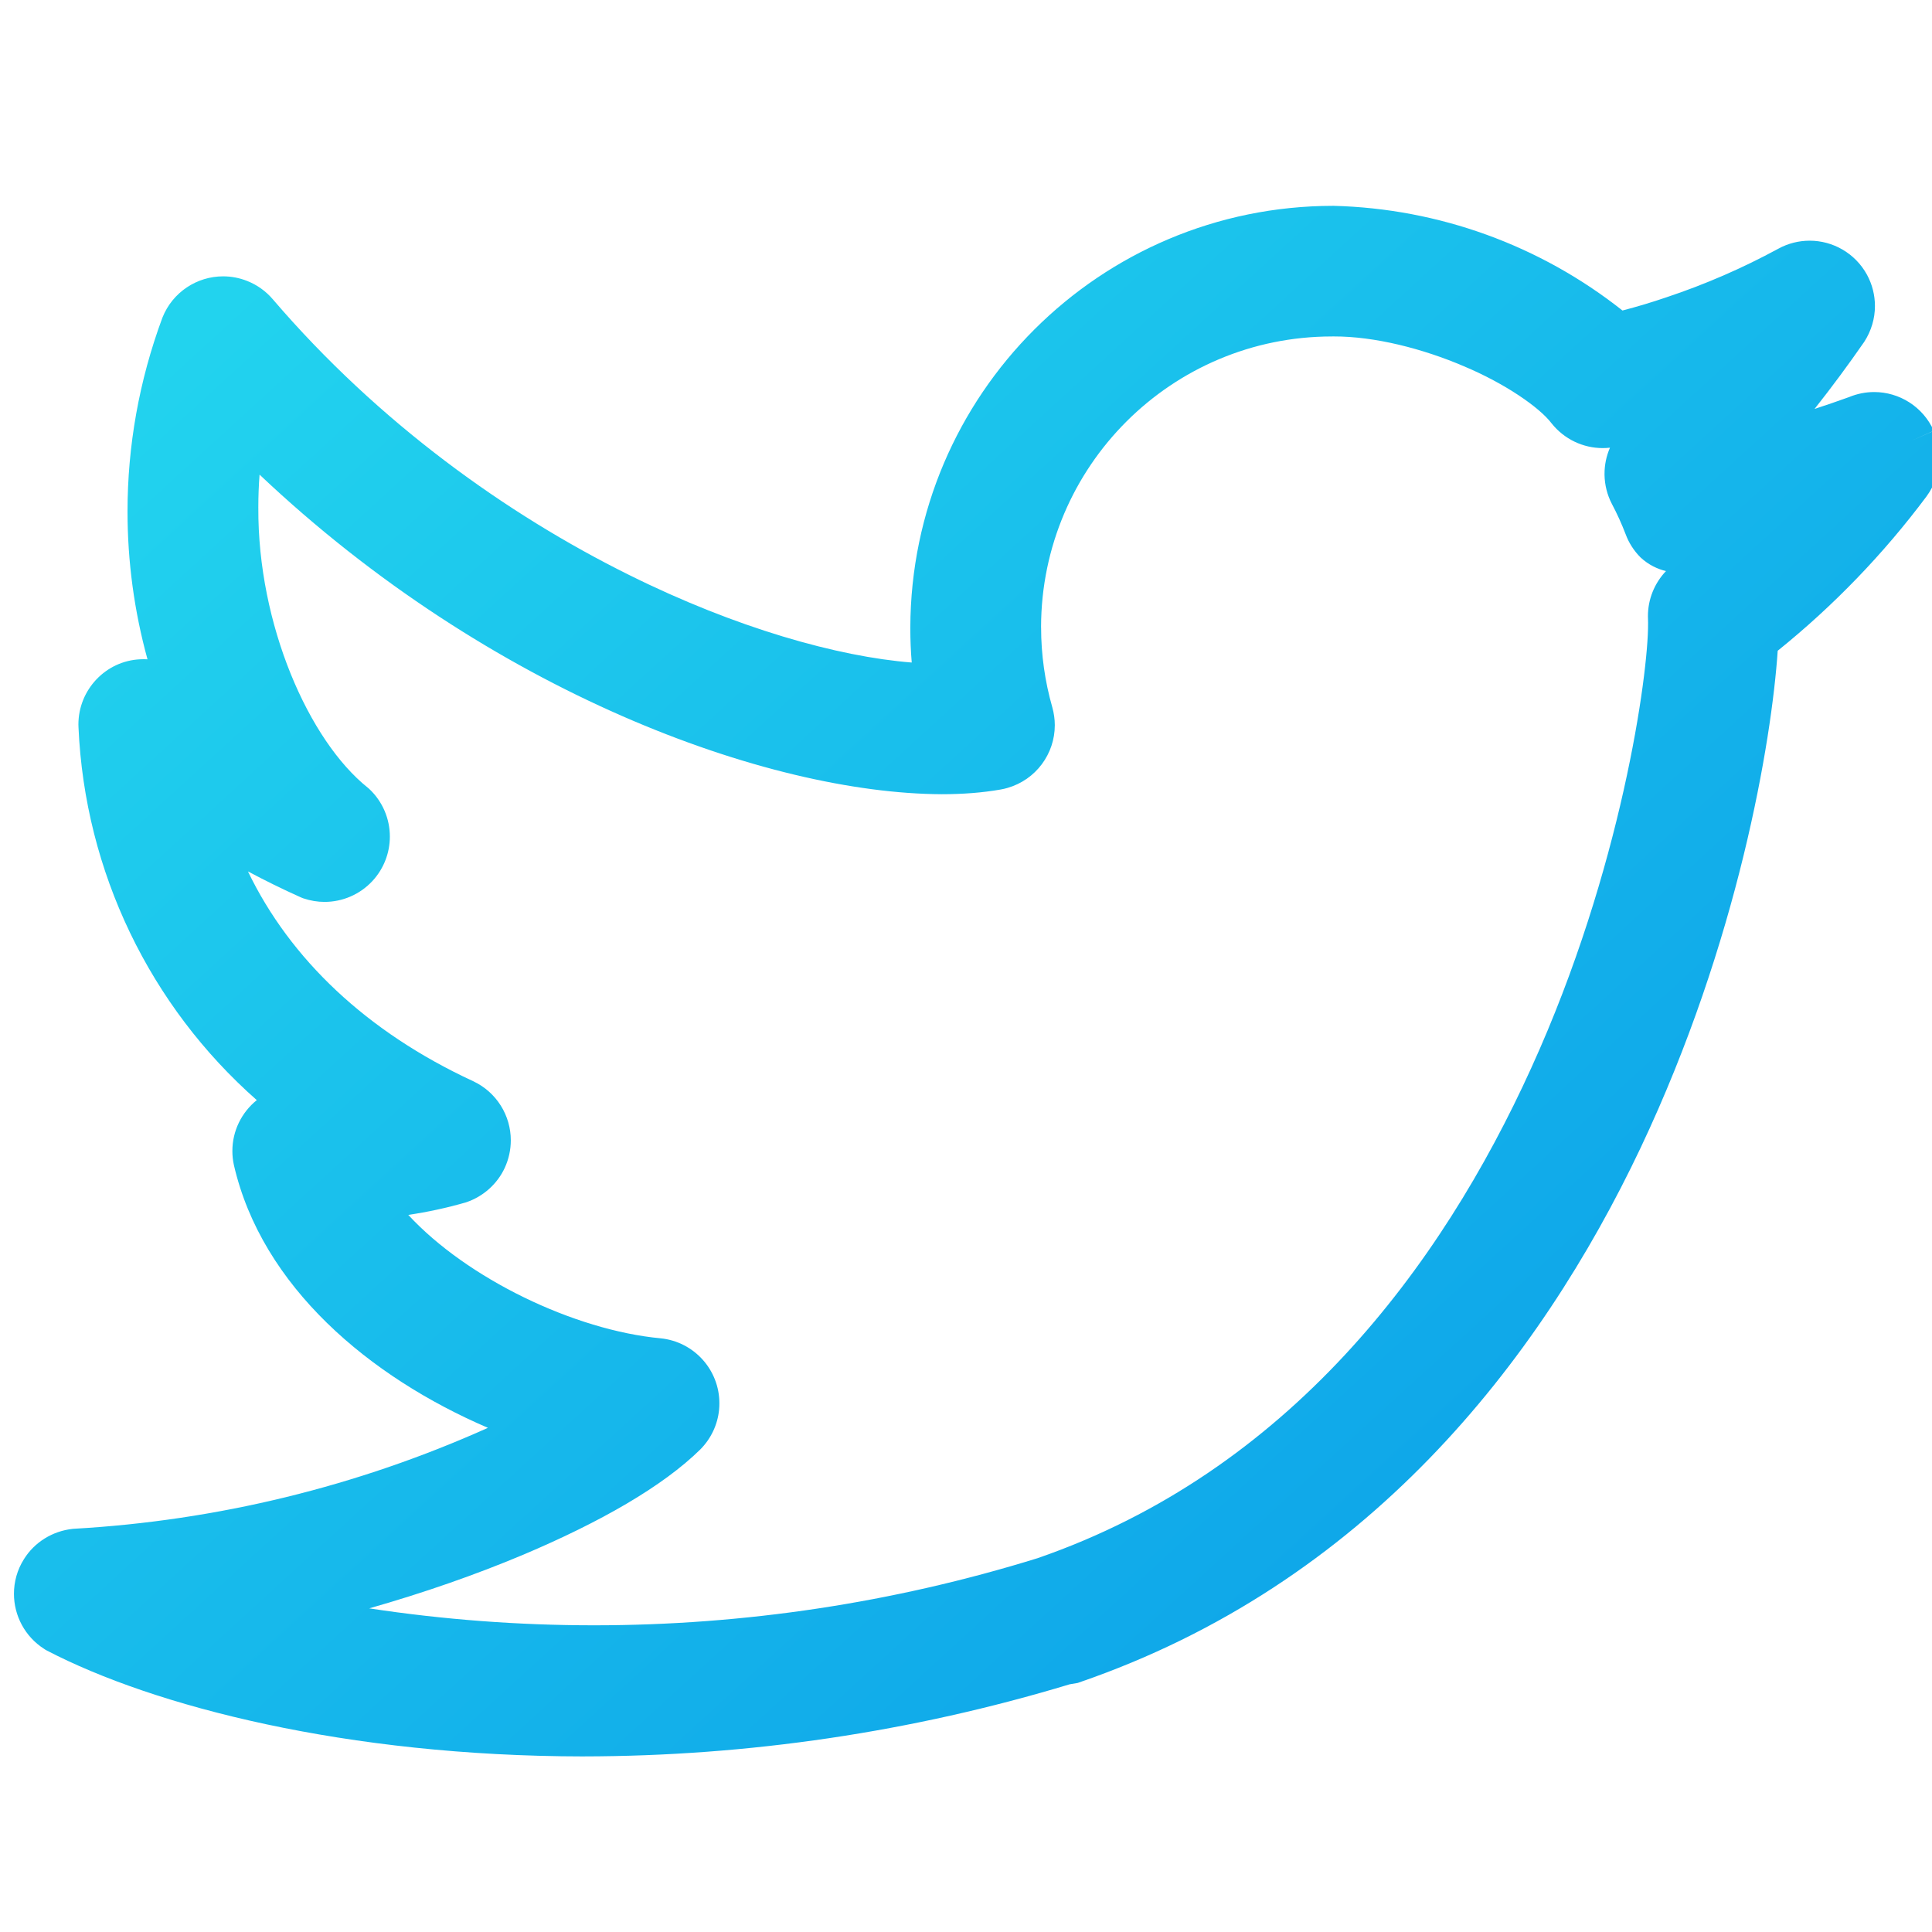 <?xml version="1.0" encoding="utf-8"?>
<!-- Generator: Adobe Illustrator 13.0.0, SVG Export Plug-In . SVG Version: 6.00 Build 14948)  -->
<!DOCTYPE svg PUBLIC "-//W3C//DTD SVG 1.1//EN" "http://www.w3.org/Graphics/SVG/1.1/DTD/svg11.dtd">
<svg version="1.1" id="Layer_1" xmlns="http://www.w3.org/2000/svg" xmlns:xlink="http://www.w3.org/1999/xlink" x="0px" y="0px"
	 width="200px" height="200px" viewBox="0 0 200 200" enable-background="new 0 0 200 200" xml:space="preserve">
<linearGradient id="SVGID_1_" gradientUnits="userSpaceOnUse" x1="-107.61" y1="367.698" x2="16.295" y2="503.11" gradientTransform="matrix(1 0 0 1 138 -343)">
	<stop  offset="0" style="stop-color:#22D3EE"/>
	<stop  offset="1" style="stop-color:#0EA5E9"/>
</linearGradient>
<path fill="url(#SVGID_1_)" d="M200.768,47.333c0-0.93-0.191-1.86-0.578-2.73l-2.287,1.009l0,0l2.281-1.02
	c-1.125-2.508-3.586-4.01-6.174-4.008c-0.873,0-1.757,0.174-2.594,0.521c-1.186,0.428-2.377,0.837-3.574,1.228
	c1.773-2.242,3.477-4.541,5.106-6.893l0.05-0.073c0.72-1.117,1.098-2.408,1.095-3.691c0-1.105-0.271-2.225-0.827-3.243
	c-1.23-2.239-3.548-3.521-5.935-3.517c-1.101,0-2.224,0.271-3.248,0.835c-3.696,2.008-7.575,3.694-11.582,5.028
	c-1.509,0.516-3.021,0.97-4.545,1.364c-8.519-6.742-19.005-10.557-29.897-10.835h-0.064c-24.146,0.021-43.699,19.545-43.759,43.663
	c0,0.01,0,0.021,0,0.031c-0.002,0.021-0.002,0.029,0,0.036c0,0.001,0,0.002,0,0.004c0,0,0,0.001,0,0.002c0,0.004,0,0.009,0,0.014
	c0,1.177,0.049,2.354,0.146,3.527c-7.63-0.601-18.197-3.563-29.296-9.085c-12.562-6.232-25.866-15.697-36.85-28.525
	c-0.711-0.834-1.619-1.481-2.639-1.887c-0.814-0.325-1.663-0.481-2.498-0.481c-2.693-0.002-5.228,1.621-6.283,4.269
	c-2.426,6.541-3.615,13.319-3.615,20.08c0,5.151,0.692,10.298,2.068,15.295c-0.129-0.007-0.258-0.011-0.389-0.012
	c-0.129-0.002-0.253,0.004-0.37,0.01c-3.569,0.168-6.391,3.151-6.393,6.747c0.002,0.162,0.008,0.269,0.008,0.287
	c0.66,14.986,7.417,28.873,18.458,38.602c-1.573,1.264-2.53,3.191-2.527,5.27c-0.002,0.482,0.052,0.973,0.156,1.447
	c2.896,12.588,14.036,21.941,26.299,27.207c-13.513,6.062-28.04,9.609-42.869,10.449l-0.137,0.012
	c-2.067,0.228-3.934,1.377-5.024,3.131c-0.701,1.104-1.039,2.359-1.036,3.592c-0.002,2.236,1.124,4.438,3.161,5.724l0.045,0.031
	l0.034,0.021l0.087,0.051l0.04,0.021l0.035,0.021c11.082,5.771,30.998,10.938,55.553,10.963l0.004-0.004v0.002
	c17.056-0.019,34.016-2.53,50.338-7.467h0.009l0.822-0.14l0.148-0.054c29.643-10.184,47.574-33.1,58.113-55.336
	c10.116-21.364,13.566-42.131,14.193-51.46c5.781-4.657,10.955-10.021,15.4-15.971c0.877-1.19,1.338-2.601,1.336-4.033v-0.004
	l0.002-0.004L200.768,47.333z M170.6,64.079c0.004,0.131,0.01,0.263,0.01,0.395c0,0.03-0.002,0.064-0.002,0.103
	c0.025,5.19-2.731,25.41-12.08,45.95c-9.383,20.688-25.188,41.81-51.111,50.773c-14.924,4.625-30.418,6.951-45.923,6.951
	c-7.775,0-15.555-0.584-23.272-1.754c5.68-1.616,11.082-3.508,15.928-5.547c7.989-3.379,14.445-7.069,18.341-10.9
	c1.107-1.113,1.796-2.563,1.948-4.115c0.023-0.229,0.031-0.459,0.031-0.668c0.002-3.444-2.604-6.373-6.089-6.726
	c-8.93-0.834-20.029-6.188-26.117-12.776c1.991-0.293,3.962-0.722,5.902-1.276l0.068-0.021l0.063-0.021
	c1.754-0.605,3.186-1.896,3.95-3.543c0.426-0.924,0.63-1.897,0.63-2.854v-0.006c0.002-2.548-1.455-4.979-3.908-6.125
	c-11.024-5.104-18.942-12.657-23.302-21.711c1.788,0.954,3.608,1.848,5.459,2.678l0.029,0.012l0.197,0.081l0.048,0.017
	c0.745,0.25,1.469,0.368,2.196,0.368c1.844,0,3.65-0.757,4.953-2.158c1.201-1.294,1.808-2.953,1.808-4.595v-0.006l0,0v-0.002v-0.009
	c0-1.806-0.732-3.617-2.152-4.94l-0.127-0.108c-6.11-4.876-11.398-16.884-11.337-28.981c-0.001-0.012-0.001-0.02-0.002-0.023
	l0.002-0.058c0-1.118,0.042-2.237,0.128-3.352c23.862,22.58,52.63,33.009,70.614,33.084c2.179,0,4.219-0.154,6.107-0.487
	c0.237-0.042,0.47-0.094,0.708-0.165c2.949-0.851,4.895-3.538,4.893-6.493c0-0.632-0.092-1.249-0.254-1.835
	c-0.775-2.713-1.164-5.49-1.164-8.28l-0.004-0.02c0-0.015,0-0.03,0-0.045c0.043-16.63,13.521-30.063,30.116-30.061
	c0.019-0.002,0.039-0.002,0.068-0.002c0.09,0,0.127,0,0.138,0c4.203-0.011,9.2,1.263,13.458,3.09
	c4.257,1.788,7.827,4.258,9.073,5.912c1.313,1.644,3.266,2.556,5.293,2.556c0.247,0,0.496-0.014,0.747-0.041
	c-0.372,0.851-0.565,1.771-0.563,2.699v0.004c-0.004,0.041-0.002,0.083,0,0.128c0.019,1.008,0.266,2.024,0.745,2.958
	c0.56,1.055,1.032,2.1,1.444,3.176c0.318,0.868,0.845,1.698,1.54,2.395c0.851,0.79,1.766,1.199,2.63,1.414
	c-1.197,1.261-1.866,2.923-1.866,4.657C170.591,63.889,170.596,63.993,170.6,64.079z"/>
</svg>
